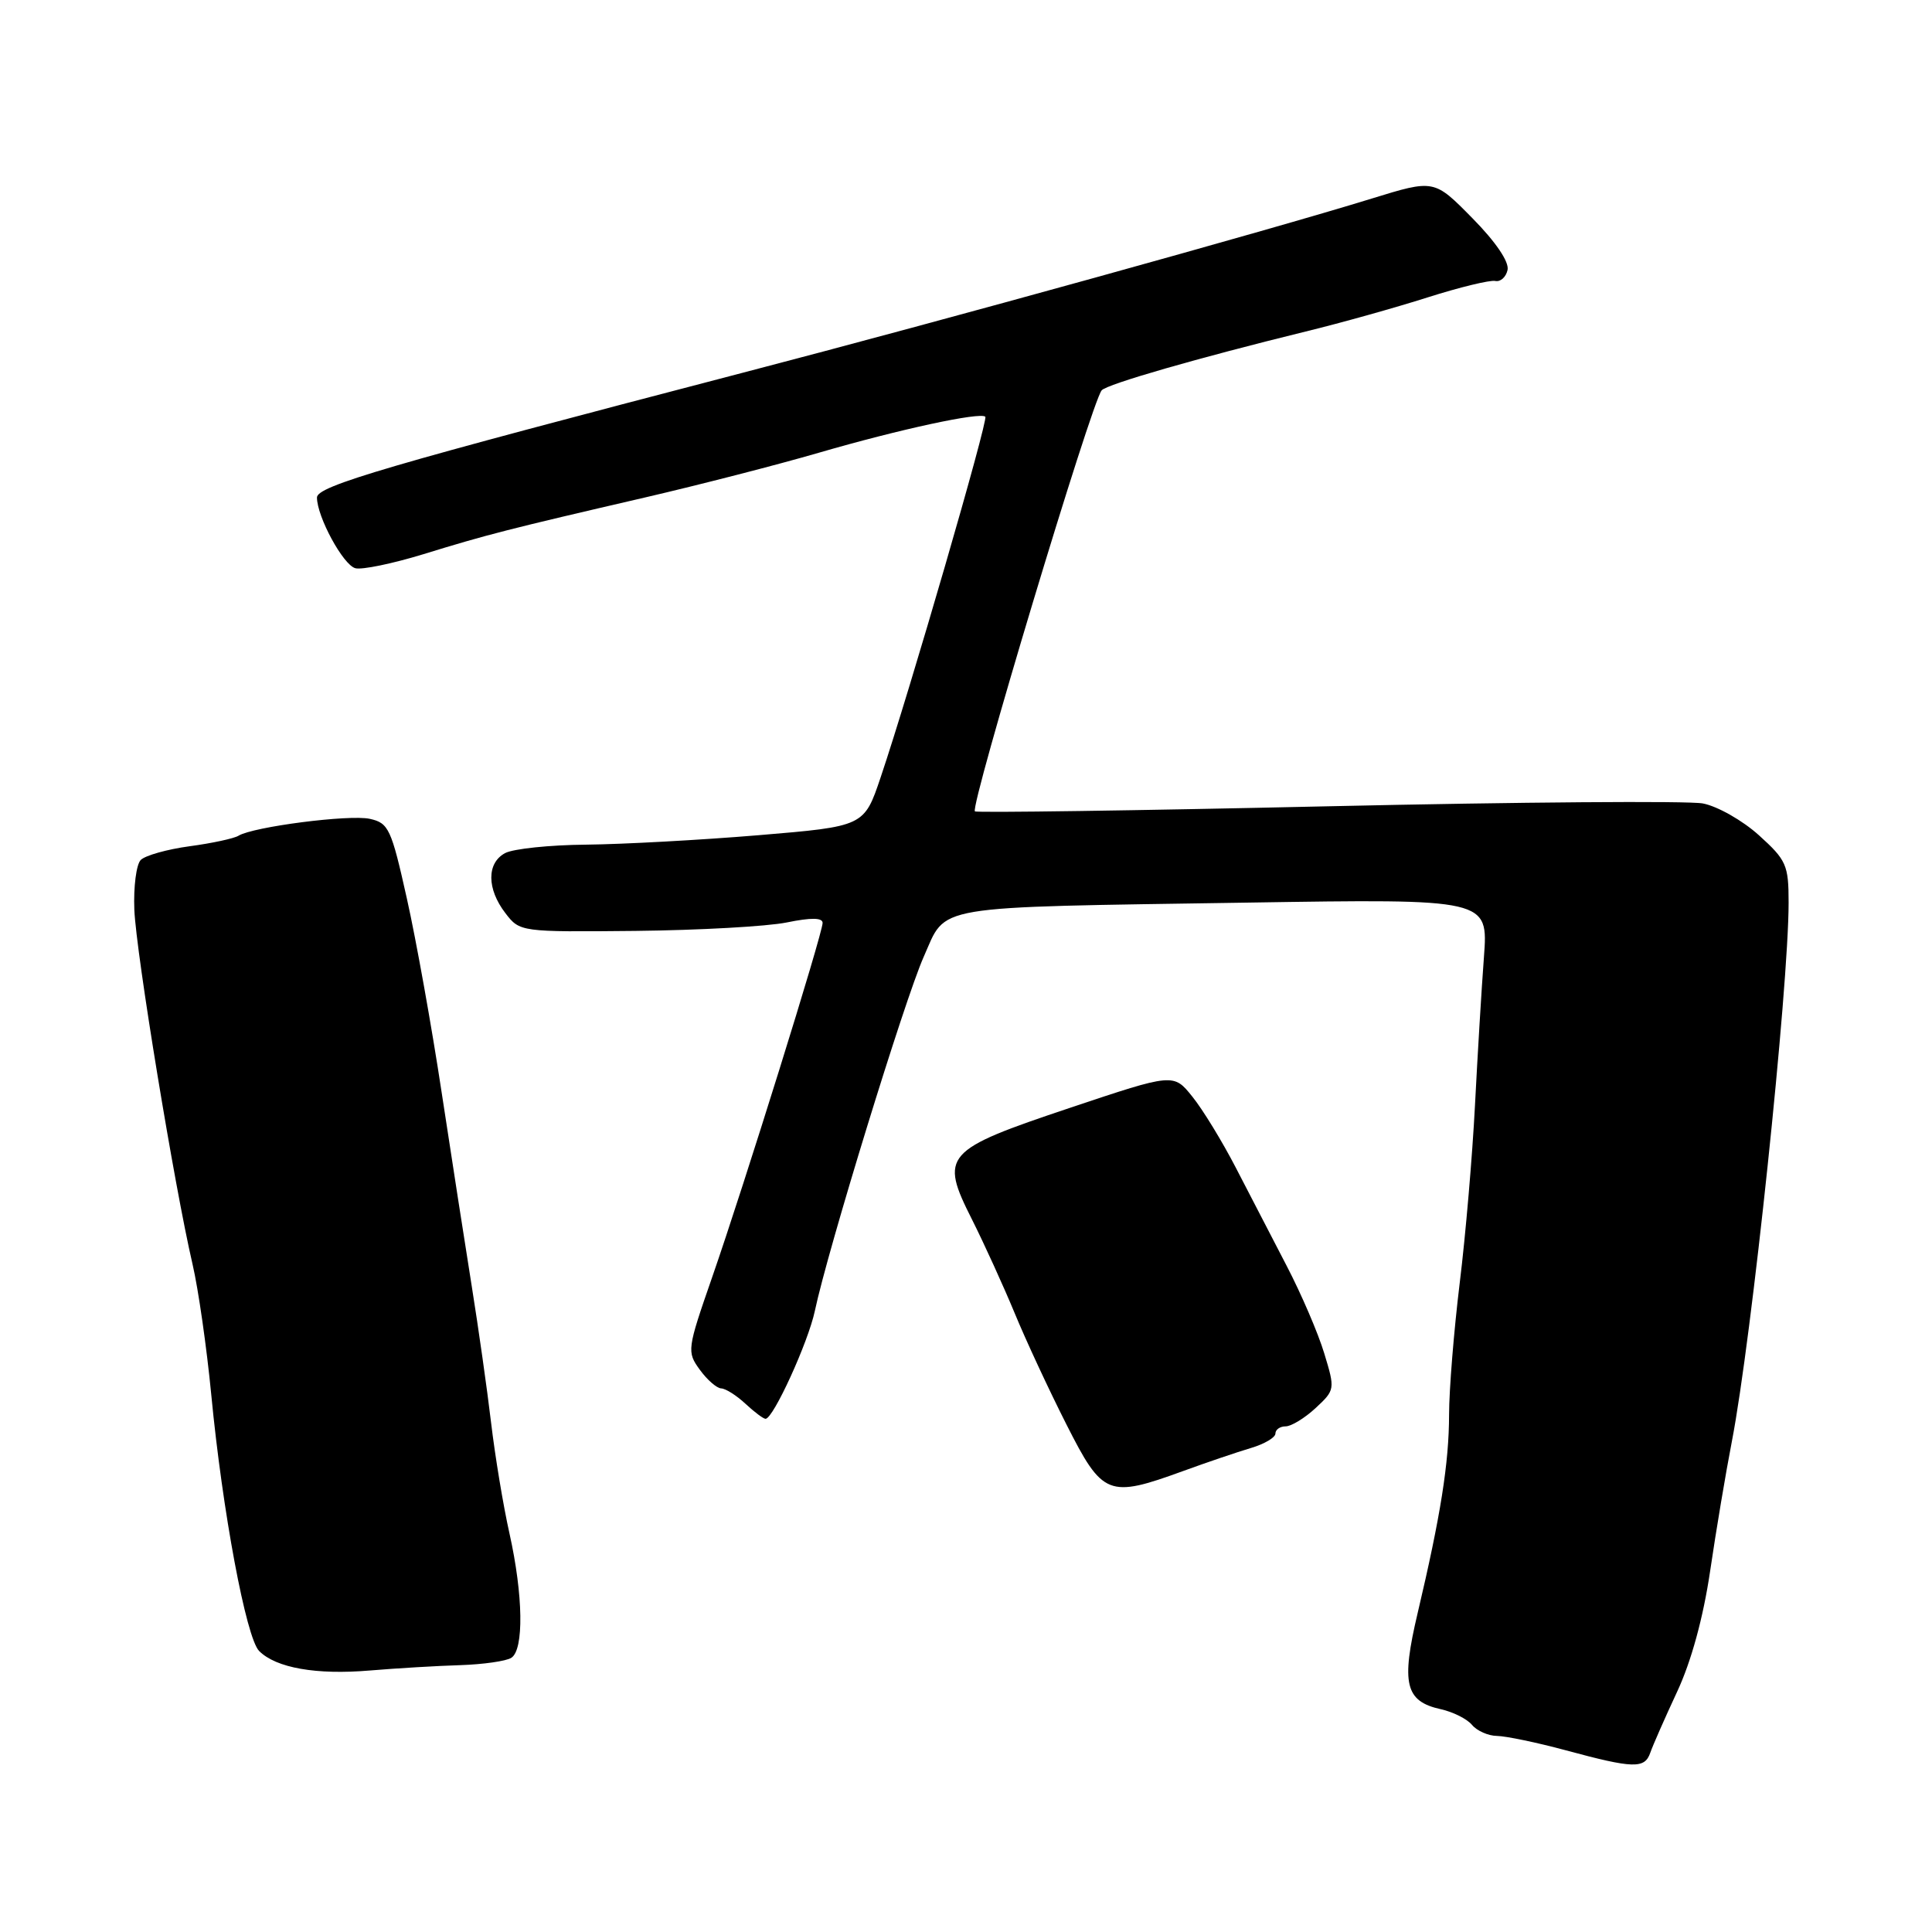 <?xml version="1.0" encoding="UTF-8" standalone="no"?>
<!DOCTYPE svg PUBLIC "-//W3C//DTD SVG 1.1//EN" "http://www.w3.org/Graphics/SVG/1.1/DTD/svg11.dtd" >
<svg xmlns="http://www.w3.org/2000/svg" xmlns:xlink="http://www.w3.org/1999/xlink" version="1.1" viewBox="0 0 256 256">
 <g >
 <path fill="currentColor"
d=" M 218.67 232.25 C 219.00 231.29 220.60 227.66 222.22 224.18 C 224.10 220.16 225.69 214.34 226.60 208.18 C 227.38 202.86 228.68 195.12 229.48 191.00 C 232.09 177.53 237.00 130.91 237.00 119.59 C 237.00 114.62 236.71 113.97 233.06 110.67 C 230.89 108.71 227.55 106.82 225.63 106.46 C 223.71 106.10 201.31 106.27 175.84 106.84 C 150.38 107.41 129.38 107.71 129.18 107.51 C 128.51 106.84 144.64 53.25 145.98 51.72 C 146.69 50.90 158.75 47.43 173.00 43.93 C 177.68 42.79 184.96 40.75 189.19 39.40 C 193.41 38.06 197.44 37.08 198.13 37.23 C 198.82 37.38 199.55 36.72 199.76 35.77 C 199.99 34.70 198.20 32.05 195.08 28.89 C 190.03 23.76 190.03 23.76 181.76 26.31 C 168.10 30.53 125.12 42.43 98.50 49.37 C 51.19 61.71 42.00 64.40 42.00 65.92 C 42.00 68.46 45.46 74.85 47.08 75.29 C 47.94 75.53 51.99 74.69 56.08 73.44 C 64.51 70.84 67.37 70.11 85.50 65.91 C 92.65 64.25 103.00 61.59 108.50 59.99 C 119.19 56.88 129.90 54.57 130.56 55.22 C 130.97 55.64 120.54 91.59 116.69 103.00 C 114.50 109.50 114.50 109.50 100.50 110.67 C 92.80 111.31 82.53 111.87 77.68 111.92 C 72.84 111.96 68.00 112.47 66.93 113.04 C 64.48 114.35 64.49 117.78 66.97 121.00 C 68.88 123.49 68.97 123.50 84.19 123.35 C 92.61 123.26 101.64 122.76 104.25 122.23 C 107.47 121.57 109.00 121.59 109.00 122.29 C 109.00 123.69 98.57 157.15 94.35 169.28 C 91.04 178.80 91.00 179.12 92.73 181.50 C 93.70 182.84 94.98 183.95 95.56 183.97 C 96.15 183.99 97.59 184.90 98.77 186.00 C 99.95 187.10 101.15 188.00 101.44 188.00 C 102.46 188.00 107.09 177.86 107.97 173.71 C 109.68 165.61 119.88 132.45 122.38 126.82 C 125.51 119.80 122.80 120.26 165.35 119.60 C 197.20 119.10 197.20 119.10 196.63 126.80 C 196.31 131.04 195.78 139.90 195.44 146.50 C 195.10 153.10 194.20 163.68 193.42 170.00 C 192.65 176.32 192.01 184.17 192.01 187.44 C 192.00 193.87 190.89 200.85 187.85 213.72 C 185.63 223.10 186.19 225.44 190.92 226.48 C 192.54 226.84 194.40 227.77 195.05 228.56 C 195.71 229.35 197.20 230.01 198.37 230.02 C 199.54 230.04 203.65 230.89 207.50 231.93 C 216.45 234.35 217.93 234.39 218.67 232.25 Z  M 61.00 220.64 C 64.03 220.54 67.06 220.11 67.75 219.67 C 69.44 218.61 69.33 211.37 67.51 203.20 C 66.68 199.51 65.59 192.90 65.07 188.50 C 64.55 184.10 63.40 176.00 62.52 170.50 C 61.64 165.00 59.84 153.41 58.52 144.75 C 57.21 136.09 55.14 124.53 53.91 119.05 C 51.85 109.81 51.50 109.05 49.00 108.50 C 46.28 107.90 33.54 109.55 31.60 110.74 C 31.02 111.10 28.12 111.73 25.14 112.13 C 22.17 112.53 19.25 113.35 18.65 113.95 C 18.06 114.54 17.68 117.51 17.80 120.54 C 18.04 126.33 23.12 157.23 25.51 167.50 C 26.28 170.80 27.39 178.57 27.99 184.77 C 29.47 200.22 32.61 217.04 34.34 218.77 C 36.58 221.01 41.90 221.95 49.00 221.35 C 52.58 221.05 57.98 220.73 61.00 220.64 Z  M 156.77 194.92 C 159.92 193.77 163.96 192.40 165.75 191.87 C 167.54 191.34 169.00 190.48 169.00 189.95 C 169.00 189.43 169.61 189.00 170.35 189.00 C 171.10 189.00 172.88 187.91 174.32 186.58 C 176.90 184.18 176.92 184.09 175.47 179.33 C 174.67 176.67 172.43 171.46 170.50 167.75 C 168.58 164.04 165.54 158.17 163.75 154.72 C 161.96 151.26 159.38 147.03 158.00 145.32 C 155.50 142.20 155.50 142.20 141.82 146.78 C 125.04 152.40 124.48 153.04 128.80 161.60 C 130.43 164.85 132.97 170.43 134.45 174.00 C 135.92 177.57 139.01 184.21 141.31 188.75 C 146.11 198.24 146.85 198.53 156.77 194.92 Z "/>
</g>
</svg>